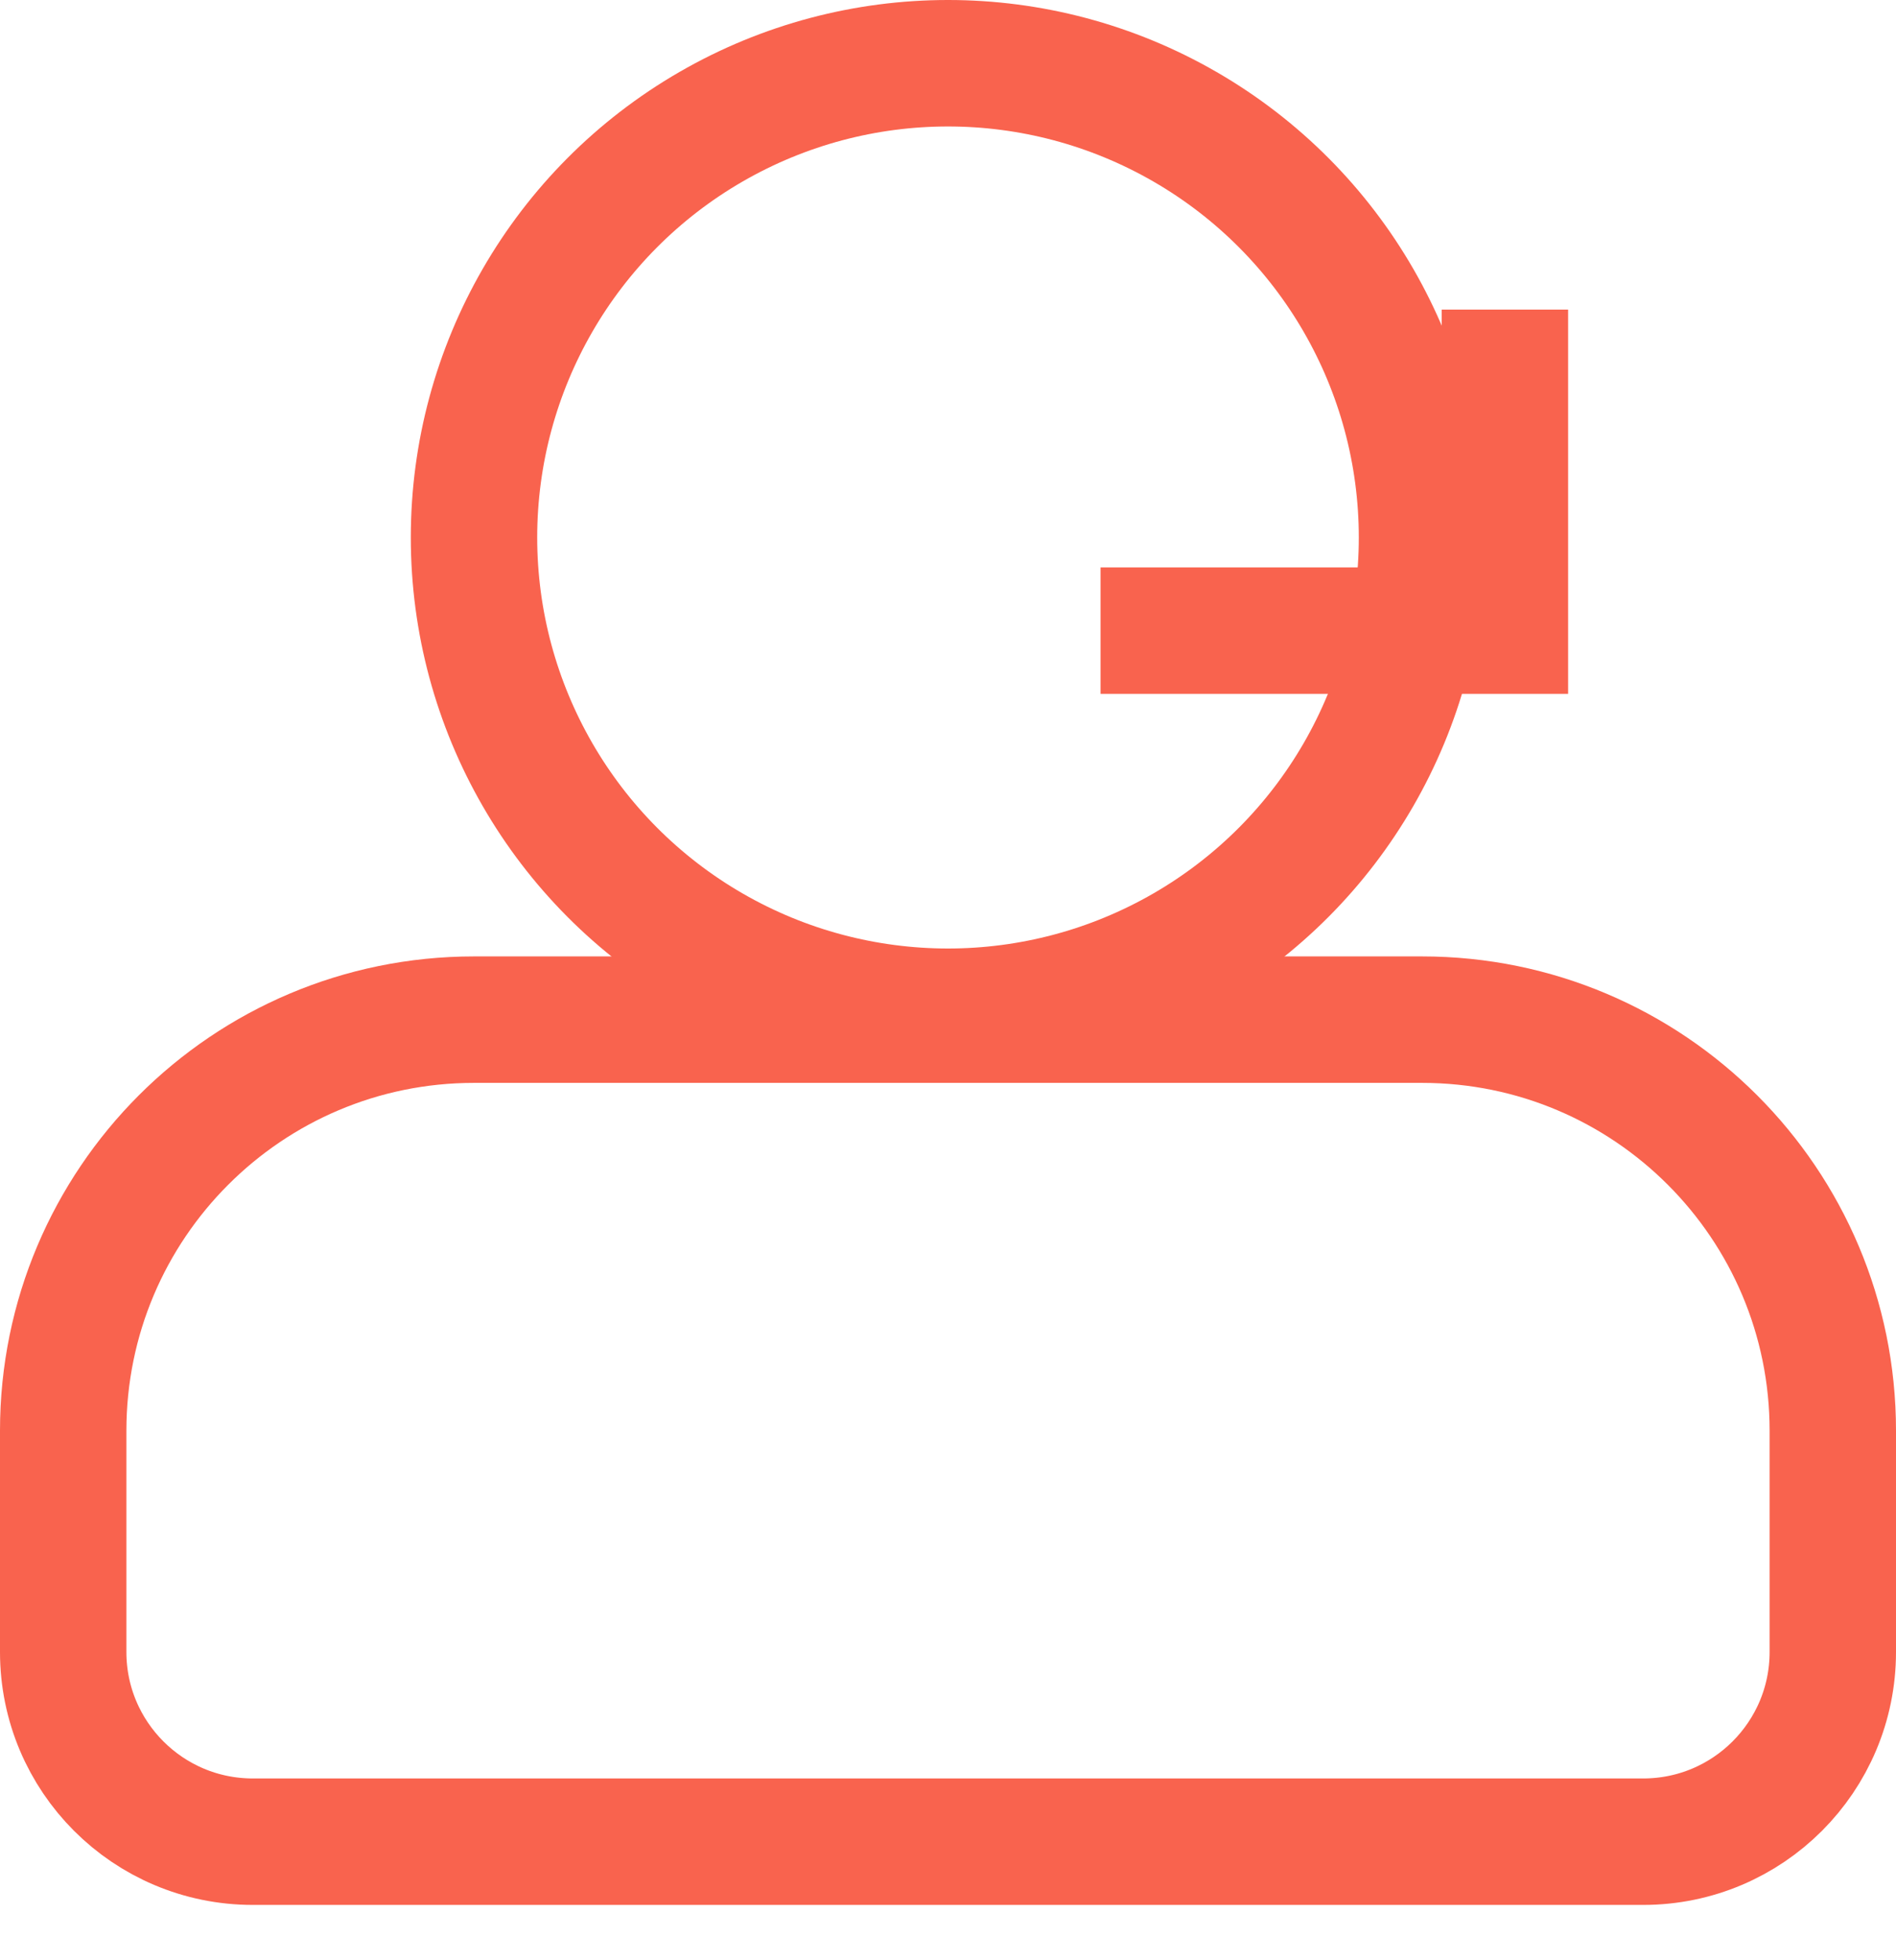 <?xml version="1.0" encoding="UTF-8" standalone="no"?>
<svg width="30px" height="31px" viewBox="0 0 30 31" version="1.1" xmlns="http://www.w3.org/2000/svg" xmlns:xlink="http://www.w3.org/1999/xlink">
    <!-- Generator: Sketch 48.1 (47250) - http://www.bohemiancoding.com/sketch -->
    <title>Group 2</title>
    <desc>Created with Sketch.</desc>
    <defs></defs>
    <g id="Dashboard---Help-menu" stroke="none" stroke-width="1" fill="none" fill-rule="evenodd" transform="translate(-1074, -245)">
        <g id="Help-drop-down-Copy" transform="translate(1037, 58)" stroke="#F9634E" stroke-width="2">
            <g id="Group-2" transform="translate(37, 188)">
                <g id="Group">
                    <circle id="Oval" cx="15" cy="7.5" r="7.5"></circle>
                    <path d="M7.5,15.125 C3.91,15.125 1,18.035 1,21.625 L1,25.125 C1,26.782 2.343,28.125 4,28.125 L26,28.125 C27.657,28.125 29,26.782 29,25.125 L29,21.625 C29,18.035 26.09,15.125 22.5,15.125 L7.5,15.125 Z" id="Rectangle-3"></path>
                </g>
                <polyline id="Path-3" points="17.414 8.973 23.812 8.973 23.812 3.896"></polyline>
            </g>
        </g>
    </g>
</svg>